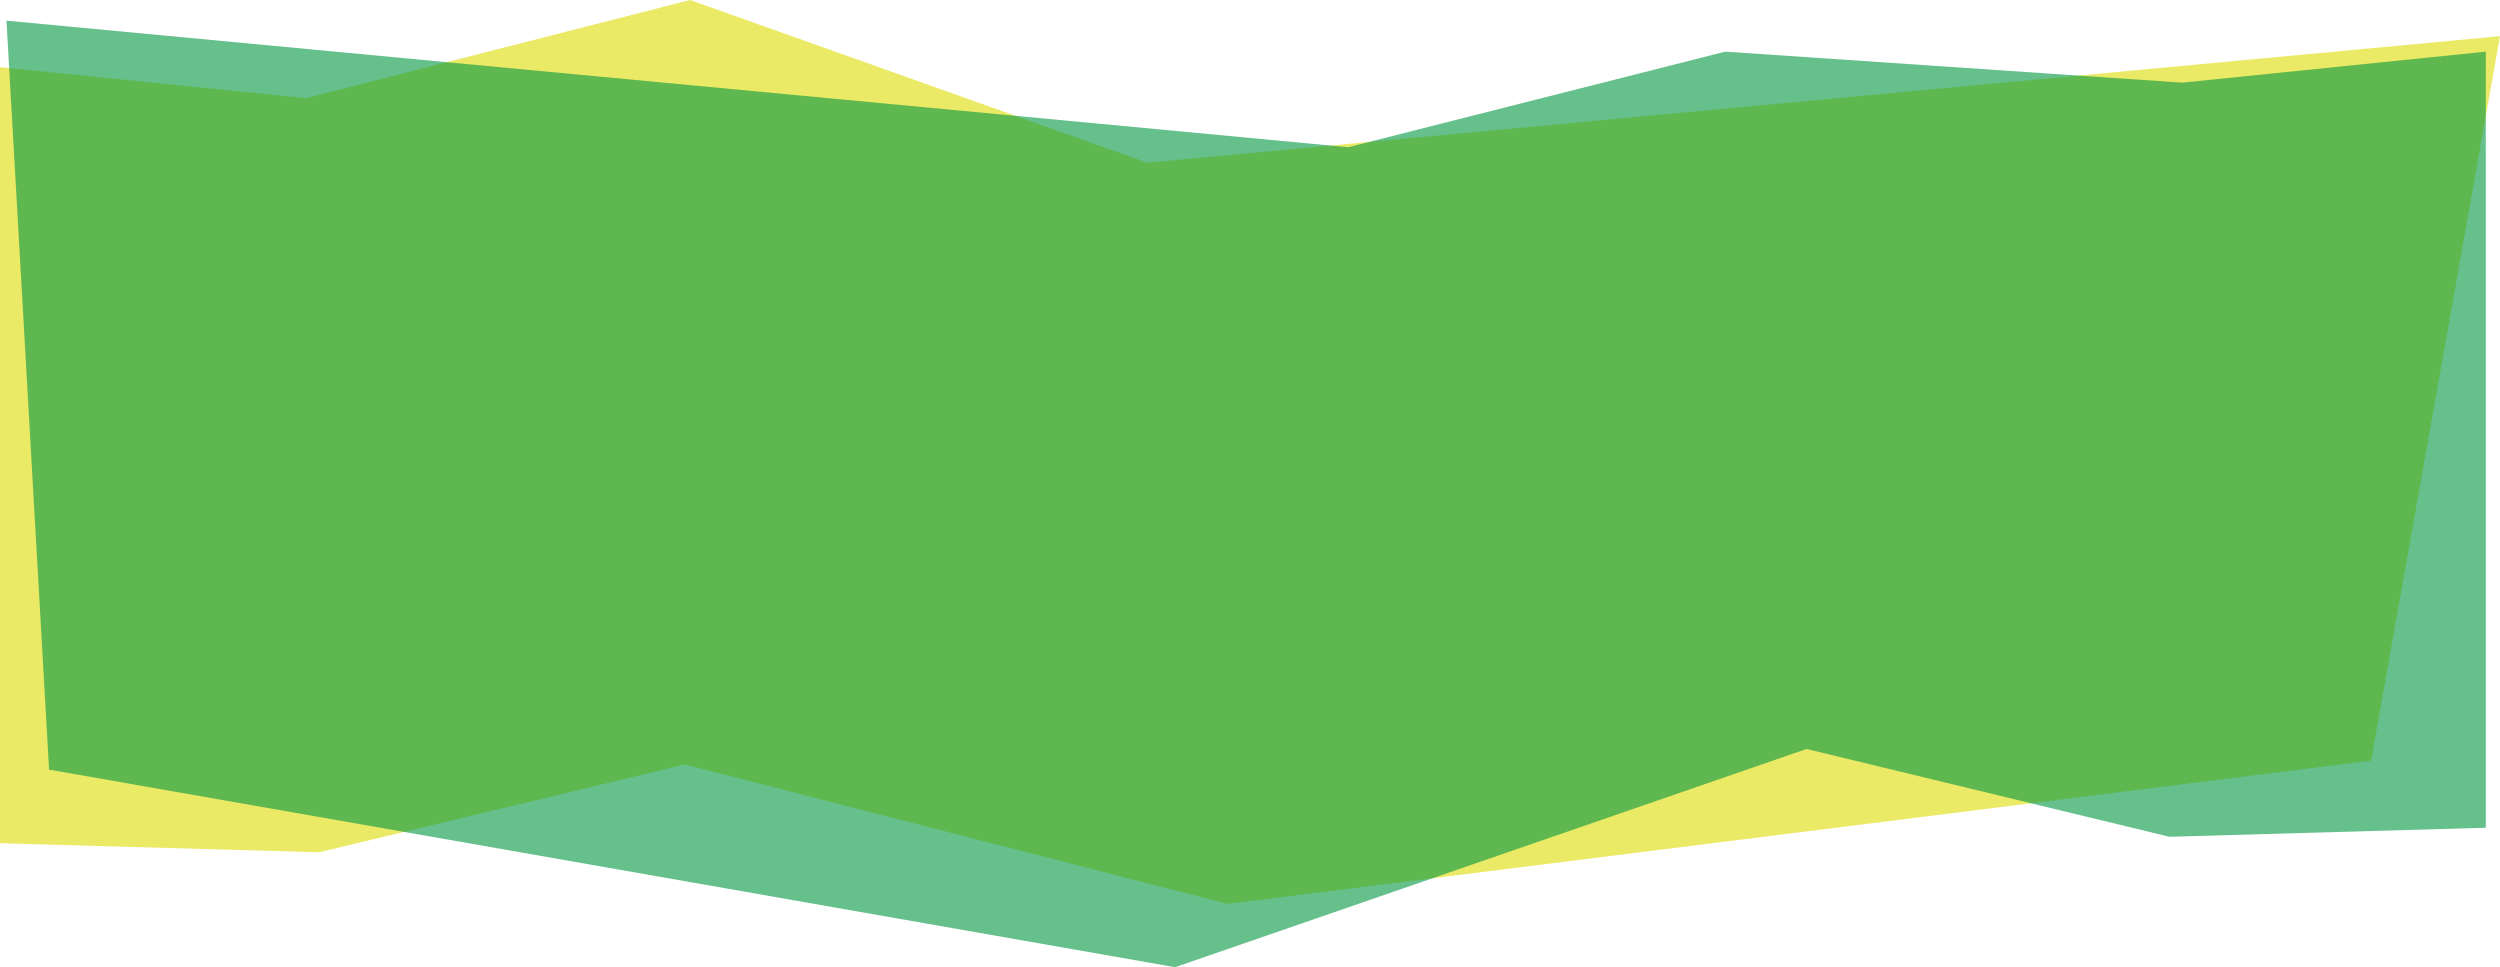 <svg xmlns="http://www.w3.org/2000/svg" width="1936" height="749" viewBox="0 0 1936 749">
  <g id="Group_104" data-name="Group 104" transform="translate(0 -3962.863)">
    <g id="Group_80" data-name="Group 80" transform="translate(16 294.863)">
      <path id="Path_64" data-name="Path 64" d="M0,4321l247.042,7,283.342-68,420.475,108,885.317-111L1936,3696,888.342,3794,534.417,3668l-297.458,76L0,3720Z" transform="translate(-16)" fill="#dedc00" opacity="0.6"/>
      <path id="Path_65" data-name="Path 65" d="M1909,4309l-245,7-281-68L894,4417,22,4264l-33-580,1039,98,292-74,354,24,235-24Z" fill="#009640" opacity="0.6"/>
    </g>
  </g>
</svg>
